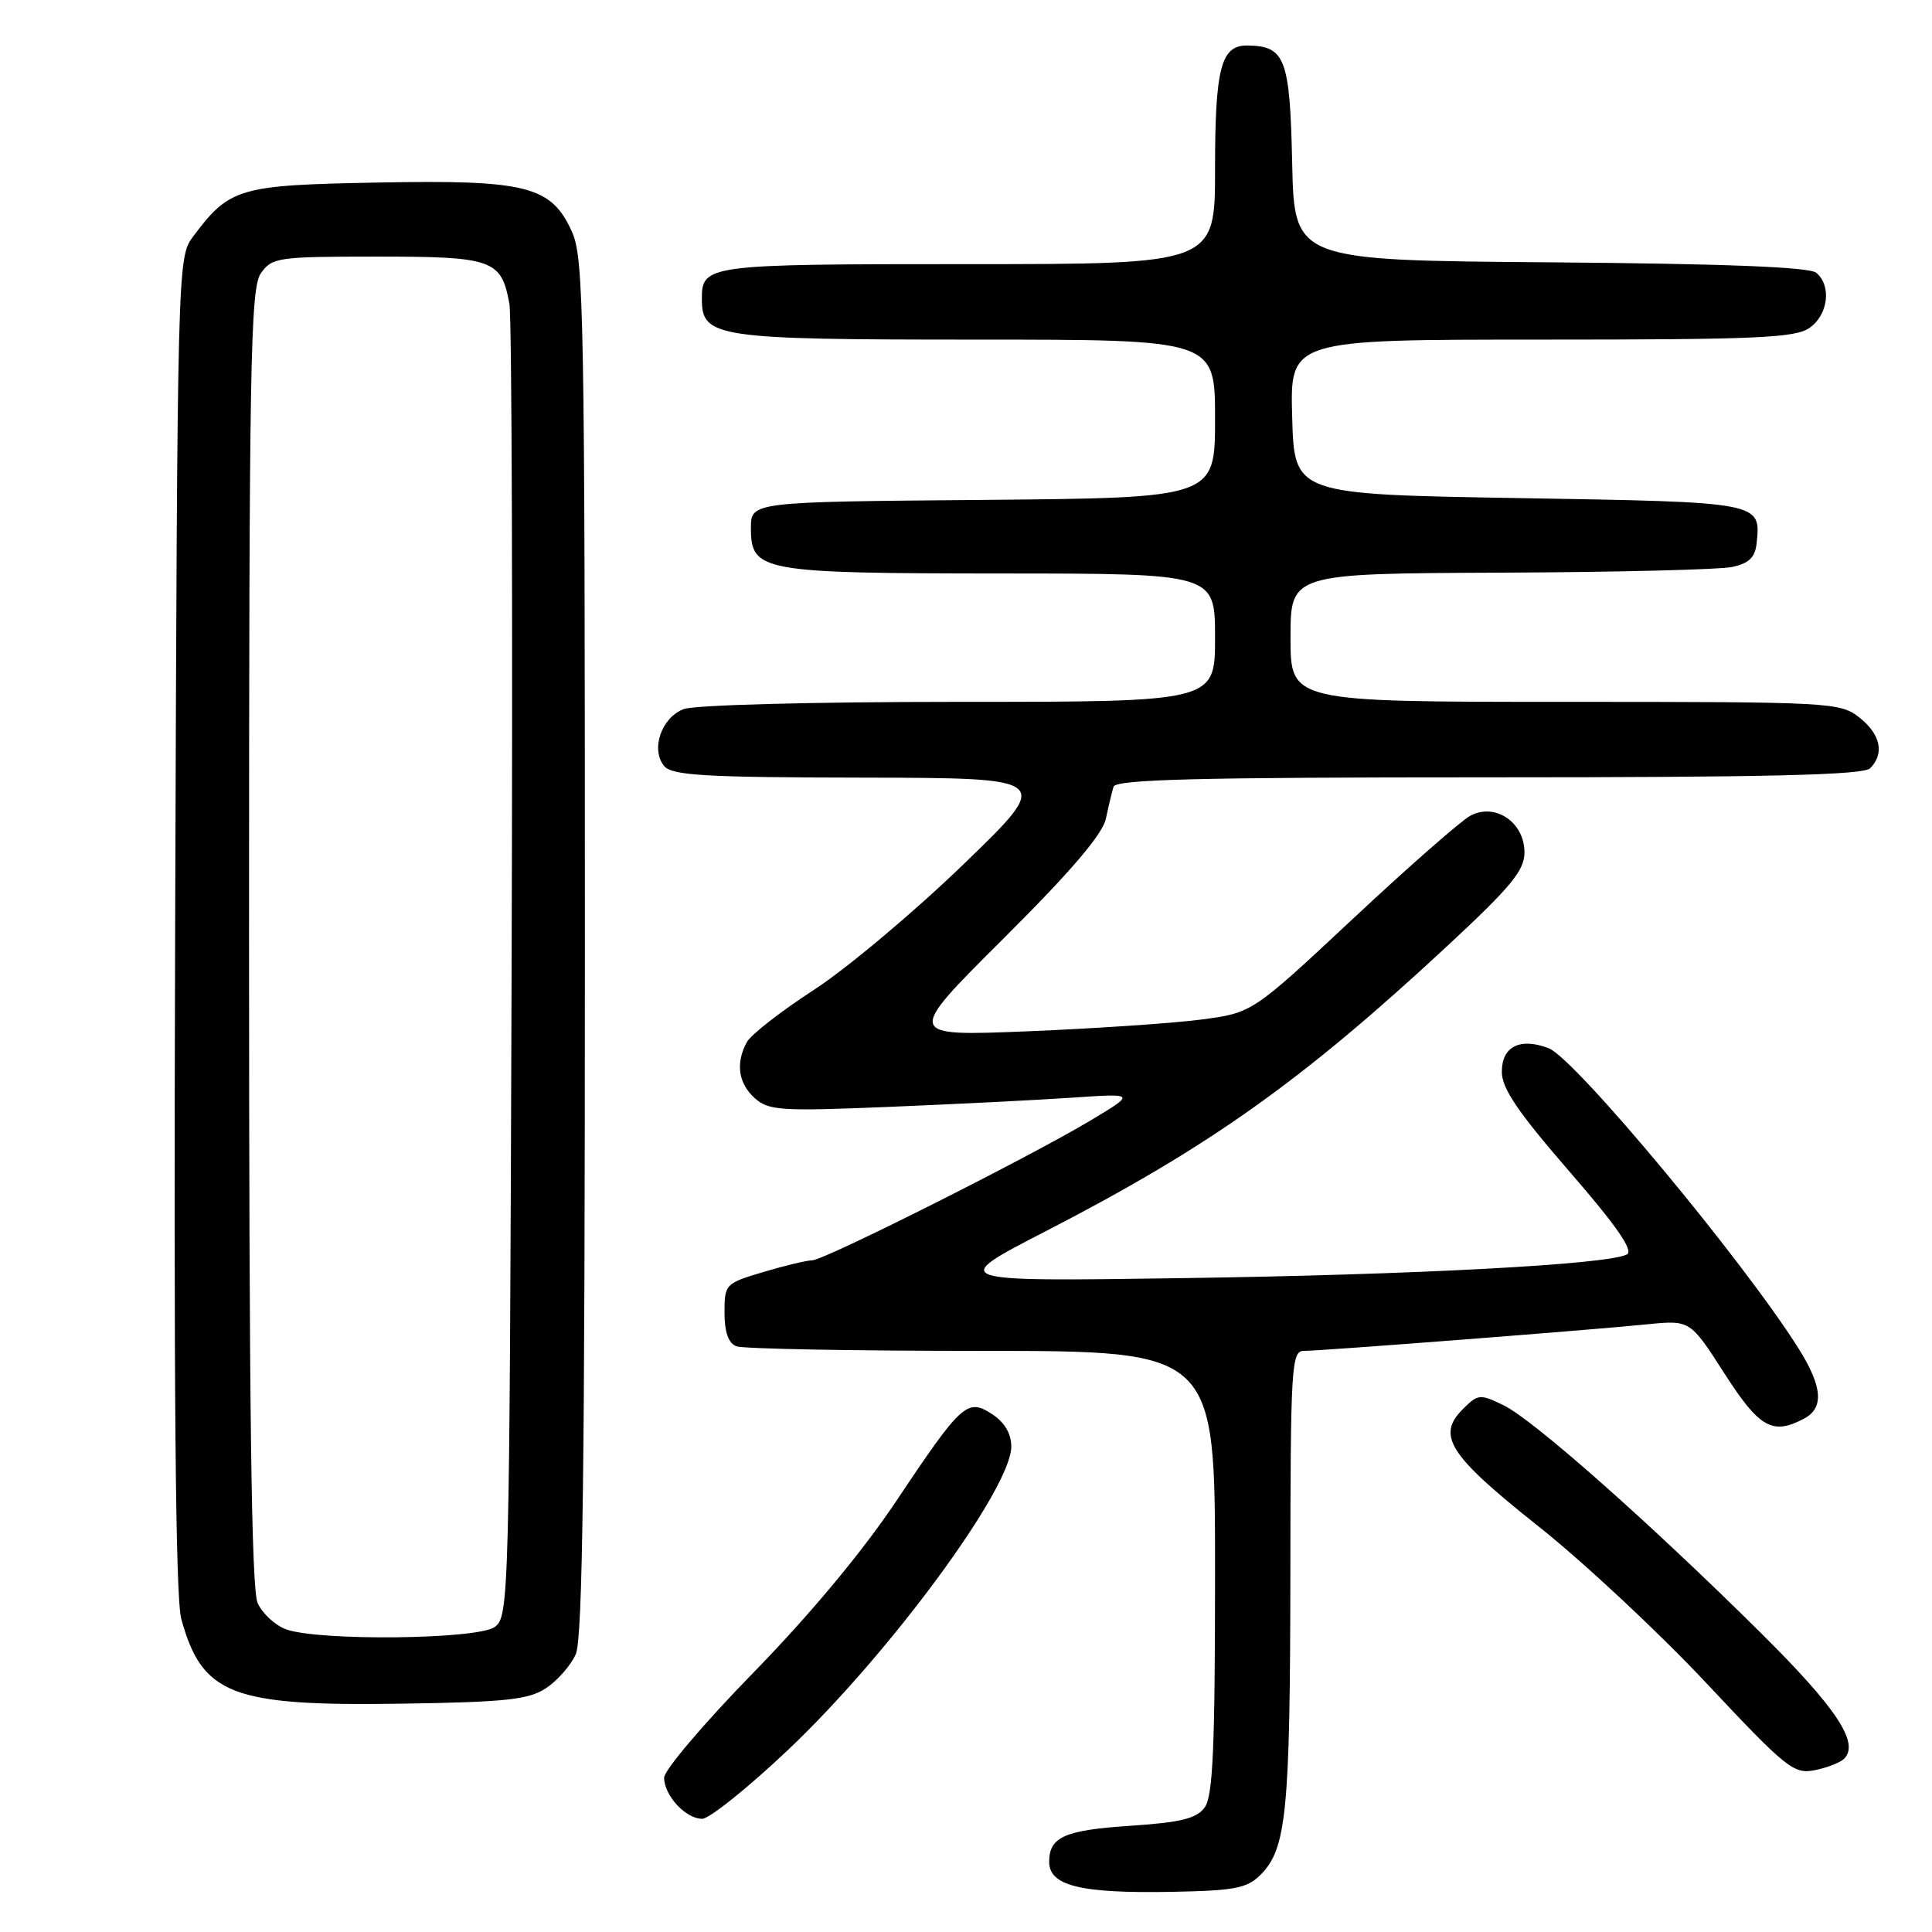 <?xml version="1.0" encoding="UTF-8" standalone="no"?>
<!DOCTYPE svg PUBLIC "-//W3C//DTD SVG 1.1//EN" "http://www.w3.org/Graphics/SVG/1.1/DTD/svg11.dtd" >
<svg xmlns="http://www.w3.org/2000/svg" xmlns:xlink="http://www.w3.org/1999/xlink" version="1.1" viewBox="0 0 256 256">
 <g >
 <path fill="currentColor"
d=" M 167.05 248.40 C 170.46 244.98 170.95 240.02 170.98 208.75 C 171.00 181.03 171.12 179.00 172.76 179.00 C 175.03 179.00 210.73 176.24 218.23 175.48 C 223.95 174.91 223.95 174.91 228.47 181.95 C 233.13 189.22 234.87 190.21 239.07 187.96 C 241.71 186.55 241.49 183.75 238.35 178.73 C 231.07 167.13 208.67 140.21 205.20 138.89 C 201.41 137.45 199.00 138.66 199.00 142.02 C 199.00 144.22 201.13 147.36 207.93 155.20 C 214.15 162.36 216.48 165.71 215.59 166.21 C 213.20 167.55 187.54 168.92 156.57 169.36 C 125.63 169.81 125.63 169.81 138.57 163.14 C 160.23 151.97 172.44 143.30 191.75 125.37 C 200.21 117.51 202.00 115.35 202.00 112.95 C 202.00 108.96 198.13 106.33 194.84 108.08 C 193.58 108.76 186.57 114.91 179.25 121.76 C 165.94 134.20 165.94 134.20 159.22 135.09 C 155.52 135.58 145.18 136.28 136.23 136.65 C 119.97 137.31 119.97 137.31 132.92 124.41 C 141.87 115.50 146.08 110.57 146.53 108.50 C 146.88 106.85 147.34 104.94 147.55 104.25 C 147.85 103.27 158.68 103.00 197.27 103.00 C 234.30 103.00 246.90 102.70 247.80 101.80 C 249.74 99.86 249.19 97.29 246.37 95.07 C 243.81 93.06 242.64 93.00 207.37 93.00 C 171.00 93.00 171.00 93.00 171.00 84.50 C 171.00 76.00 171.00 76.00 198.75 75.88 C 214.01 75.82 227.85 75.48 229.50 75.13 C 231.75 74.65 232.56 73.87 232.76 72.00 C 233.33 66.51 233.51 66.54 201.29 66.00 C 171.50 65.50 171.50 65.50 171.22 55.25 C 170.93 45.00 170.93 45.00 204.24 45.00 C 232.77 45.00 237.87 44.78 239.78 43.44 C 242.25 41.71 242.72 37.84 240.66 36.14 C 239.76 35.38 228.41 34.94 205.41 34.76 C 171.50 34.50 171.50 34.50 171.22 21.59 C 170.92 7.73 170.30 6.10 165.29 6.03 C 161.79 5.98 161.00 8.99 161.00 22.43 C 161.00 35.00 161.00 35.00 128.20 35.00 C 93.55 35.00 93.00 35.07 93.00 39.64 C 93.00 44.72 94.87 45.00 129.22 45.00 C 161.00 45.00 161.00 45.00 161.00 55.49 C 161.00 65.97 161.00 65.97 130.25 66.24 C 99.50 66.50 99.50 66.50 99.50 69.97 C 99.50 75.73 100.82 75.97 132.75 75.99 C 161.00 76.00 161.00 76.00 161.00 84.50 C 161.00 93.00 161.00 93.00 127.07 93.00 C 107.69 93.00 92.04 93.41 90.59 93.96 C 87.63 95.09 86.19 99.31 88.01 101.51 C 89.04 102.75 93.39 103.01 114.37 103.04 C 139.50 103.09 139.50 103.09 127.65 114.54 C 121.13 120.84 112.22 128.32 107.85 131.16 C 103.47 134.00 99.47 137.12 98.95 138.10 C 97.45 140.89 97.83 143.54 100.00 145.50 C 101.82 147.15 103.41 147.26 117.75 146.67 C 126.41 146.31 137.32 145.77 142.00 145.45 C 150.50 144.87 150.50 144.87 144.50 148.47 C 136.37 153.34 109.19 167.00 107.62 167.00 C 106.93 167.00 104.03 167.69 101.18 168.54 C 96.10 170.05 96.00 170.15 96.00 173.93 C 96.00 176.52 96.52 177.98 97.58 178.39 C 98.45 178.73 113.08 179.00 130.08 179.00 C 161.00 179.00 161.00 179.00 161.00 208.31 C 161.00 231.55 160.72 238.01 159.63 239.49 C 158.54 240.98 156.48 241.48 149.59 241.94 C 141.09 242.51 139.06 243.41 139.02 246.63 C 138.97 249.87 143.09 250.90 155.22 250.68 C 163.63 250.52 165.23 250.22 167.05 248.40 Z  M 104.40 231.89 C 117.84 219.17 134.00 197.22 134.00 191.69 C 134.00 189.97 133.12 188.47 131.49 187.40 C 128.17 185.23 127.47 185.86 118.70 198.98 C 114.28 205.60 107.29 213.99 99.84 221.62 C 93.33 228.29 88.00 234.56 88.00 235.55 C 88.00 237.91 90.86 241.00 93.04 241.00 C 93.99 241.00 99.10 236.90 104.40 231.89 Z  M 244.35 233.05 C 246.44 230.96 243.36 226.32 233.22 216.27 C 218.46 201.65 203.15 188.10 199.22 186.20 C 196.11 184.69 195.84 184.71 193.84 186.71 C 190.32 190.24 191.98 192.82 203.83 202.23 C 209.82 206.98 219.84 216.34 226.10 223.02 C 236.70 234.32 237.68 235.11 240.46 234.56 C 242.10 234.23 243.85 233.55 244.35 233.05 Z  M 72.34 223.70 C 73.85 222.71 75.63 220.68 76.29 219.20 C 77.21 217.16 77.50 194.34 77.50 125.50 C 77.50 41.70 77.36 34.20 75.79 30.71 C 73.03 24.63 69.81 23.81 49.95 24.19 C 31.60 24.53 30.42 24.88 25.56 31.38 C 23.52 34.12 23.50 35.05 23.21 122.32 C 23.01 184.14 23.25 211.70 24.02 214.51 C 26.78 224.57 30.70 226.08 53.05 225.75 C 67.03 225.54 70.02 225.22 72.34 223.70 Z  M 37.89 215.89 C 36.46 215.36 34.77 213.80 34.14 212.42 C 33.31 210.59 33.00 186.41 33.00 124.18 C 33.00 48.20 33.18 38.19 34.56 36.22 C 36.04 34.11 36.78 34.00 49.99 34.00 C 65.33 34.00 66.44 34.40 67.50 40.28 C 67.82 42.05 67.95 81.90 67.79 128.83 C 67.51 211.97 67.45 214.20 65.56 215.58 C 63.29 217.24 42.22 217.47 37.89 215.89 Z "/>
</g>
</svg>